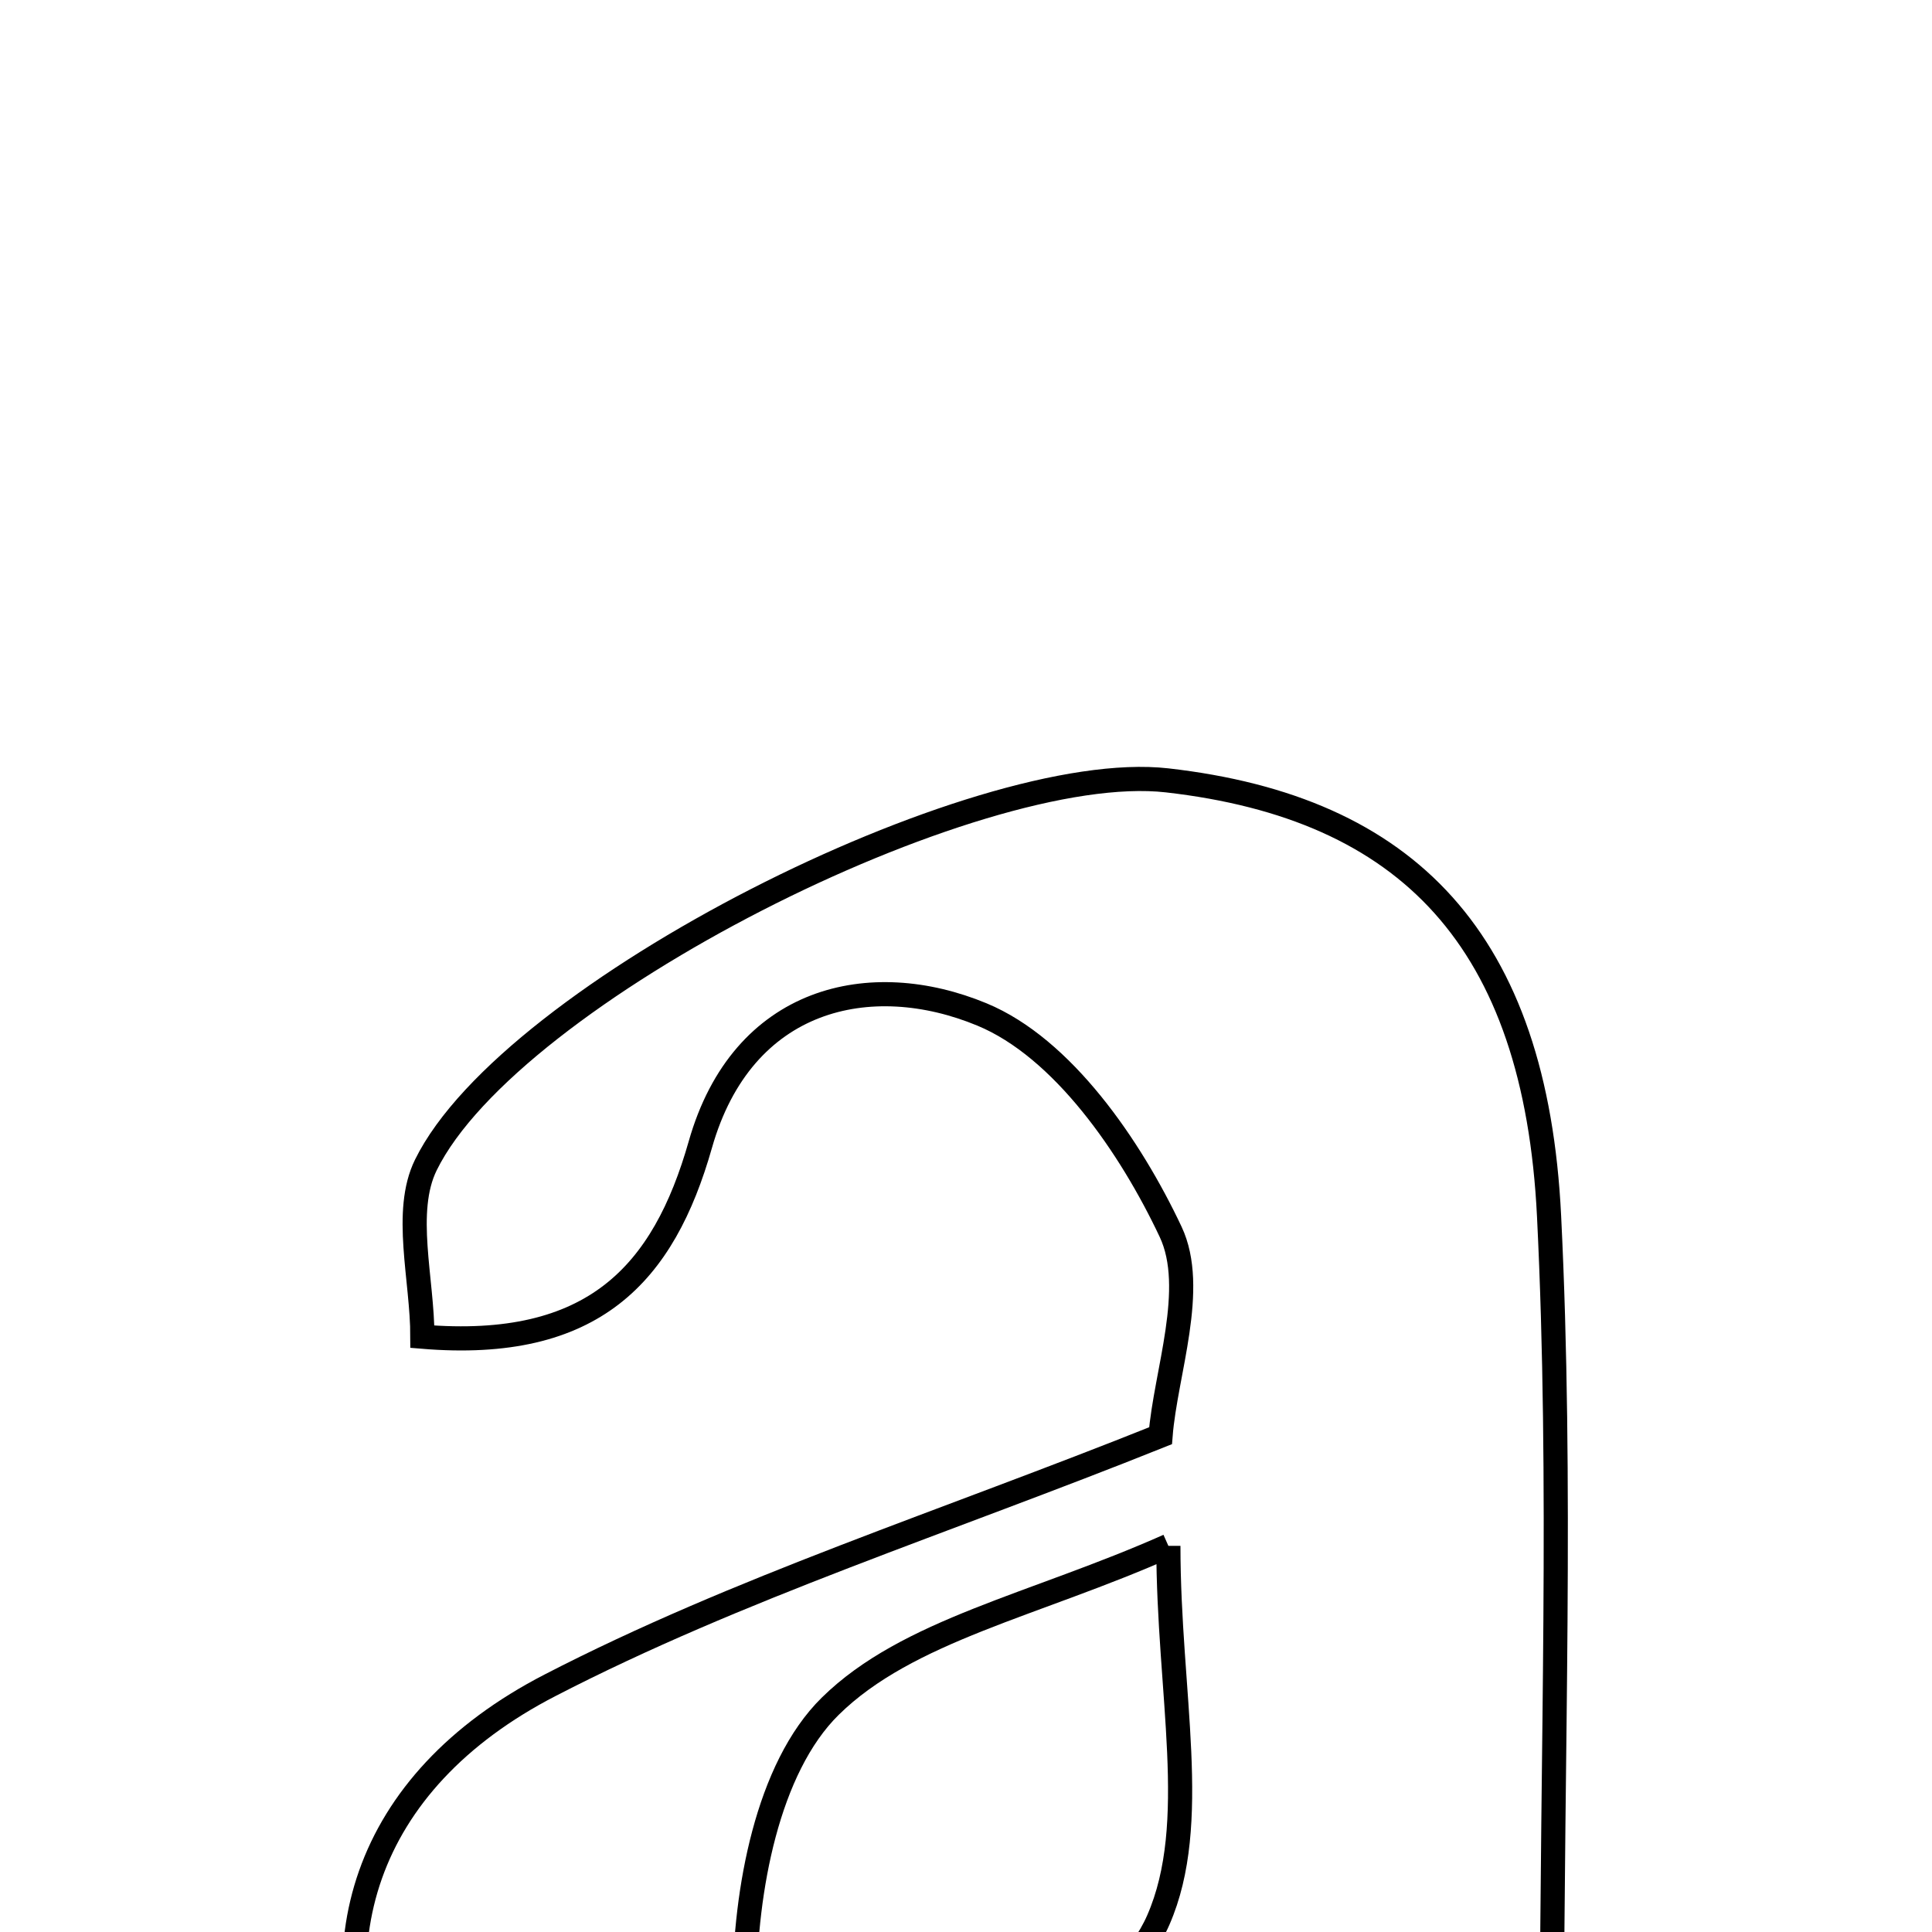 <svg xmlns="http://www.w3.org/2000/svg" viewBox="0.0 0.0 24.0 24.0" height="200px" width="200px"><path fill="none" stroke="black" stroke-width=".3" stroke-opacity="1.0"  filling="0" d="M14.499 9.694 C17.492 10.035 19.075 11.68 19.243 15.107 C19.407 18.43 19.279 21.768 19.279 25.259 C20.139 25.641 20.906 25.982 21.663 26.319 C18.823 29.675 17.676 29.7 14.43 26.56 C13.002 27.258 11.639 28.139 10.147 28.604 C7.793 29.337 5.702 28.32 4.812 26.305 C3.89 24.218 4.501 22.138 6.833 20.935 C9.172 19.727 11.717 18.917 14.417 17.835 C14.478 17.056 14.874 16.007 14.542 15.302 C14.043 14.243 13.201 13.017 12.198 12.602 C10.817 12.03 9.223 12.378 8.7 14.218 C8.243 15.825 7.373 16.782 5.247 16.605 C5.247 15.891 5.005 15.052 5.29 14.472 C6.344 12.327 12.119 9.424 14.499 9.694"></path>
<path fill="none" stroke="black" stroke-width=".3" stroke-opacity="1.0"  filling="0" d="M14.514 19.203 C14.514 21.041 14.914 22.648 14.389 23.851 C13.96 24.835 12.507 25.591 11.354 25.946 C10.794 26.119 9.248 25.14 9.25 24.687 C9.255 23.493 9.531 21.965 10.314 21.195 C11.274 20.25 12.859 19.939 14.514 19.203"></path></svg>